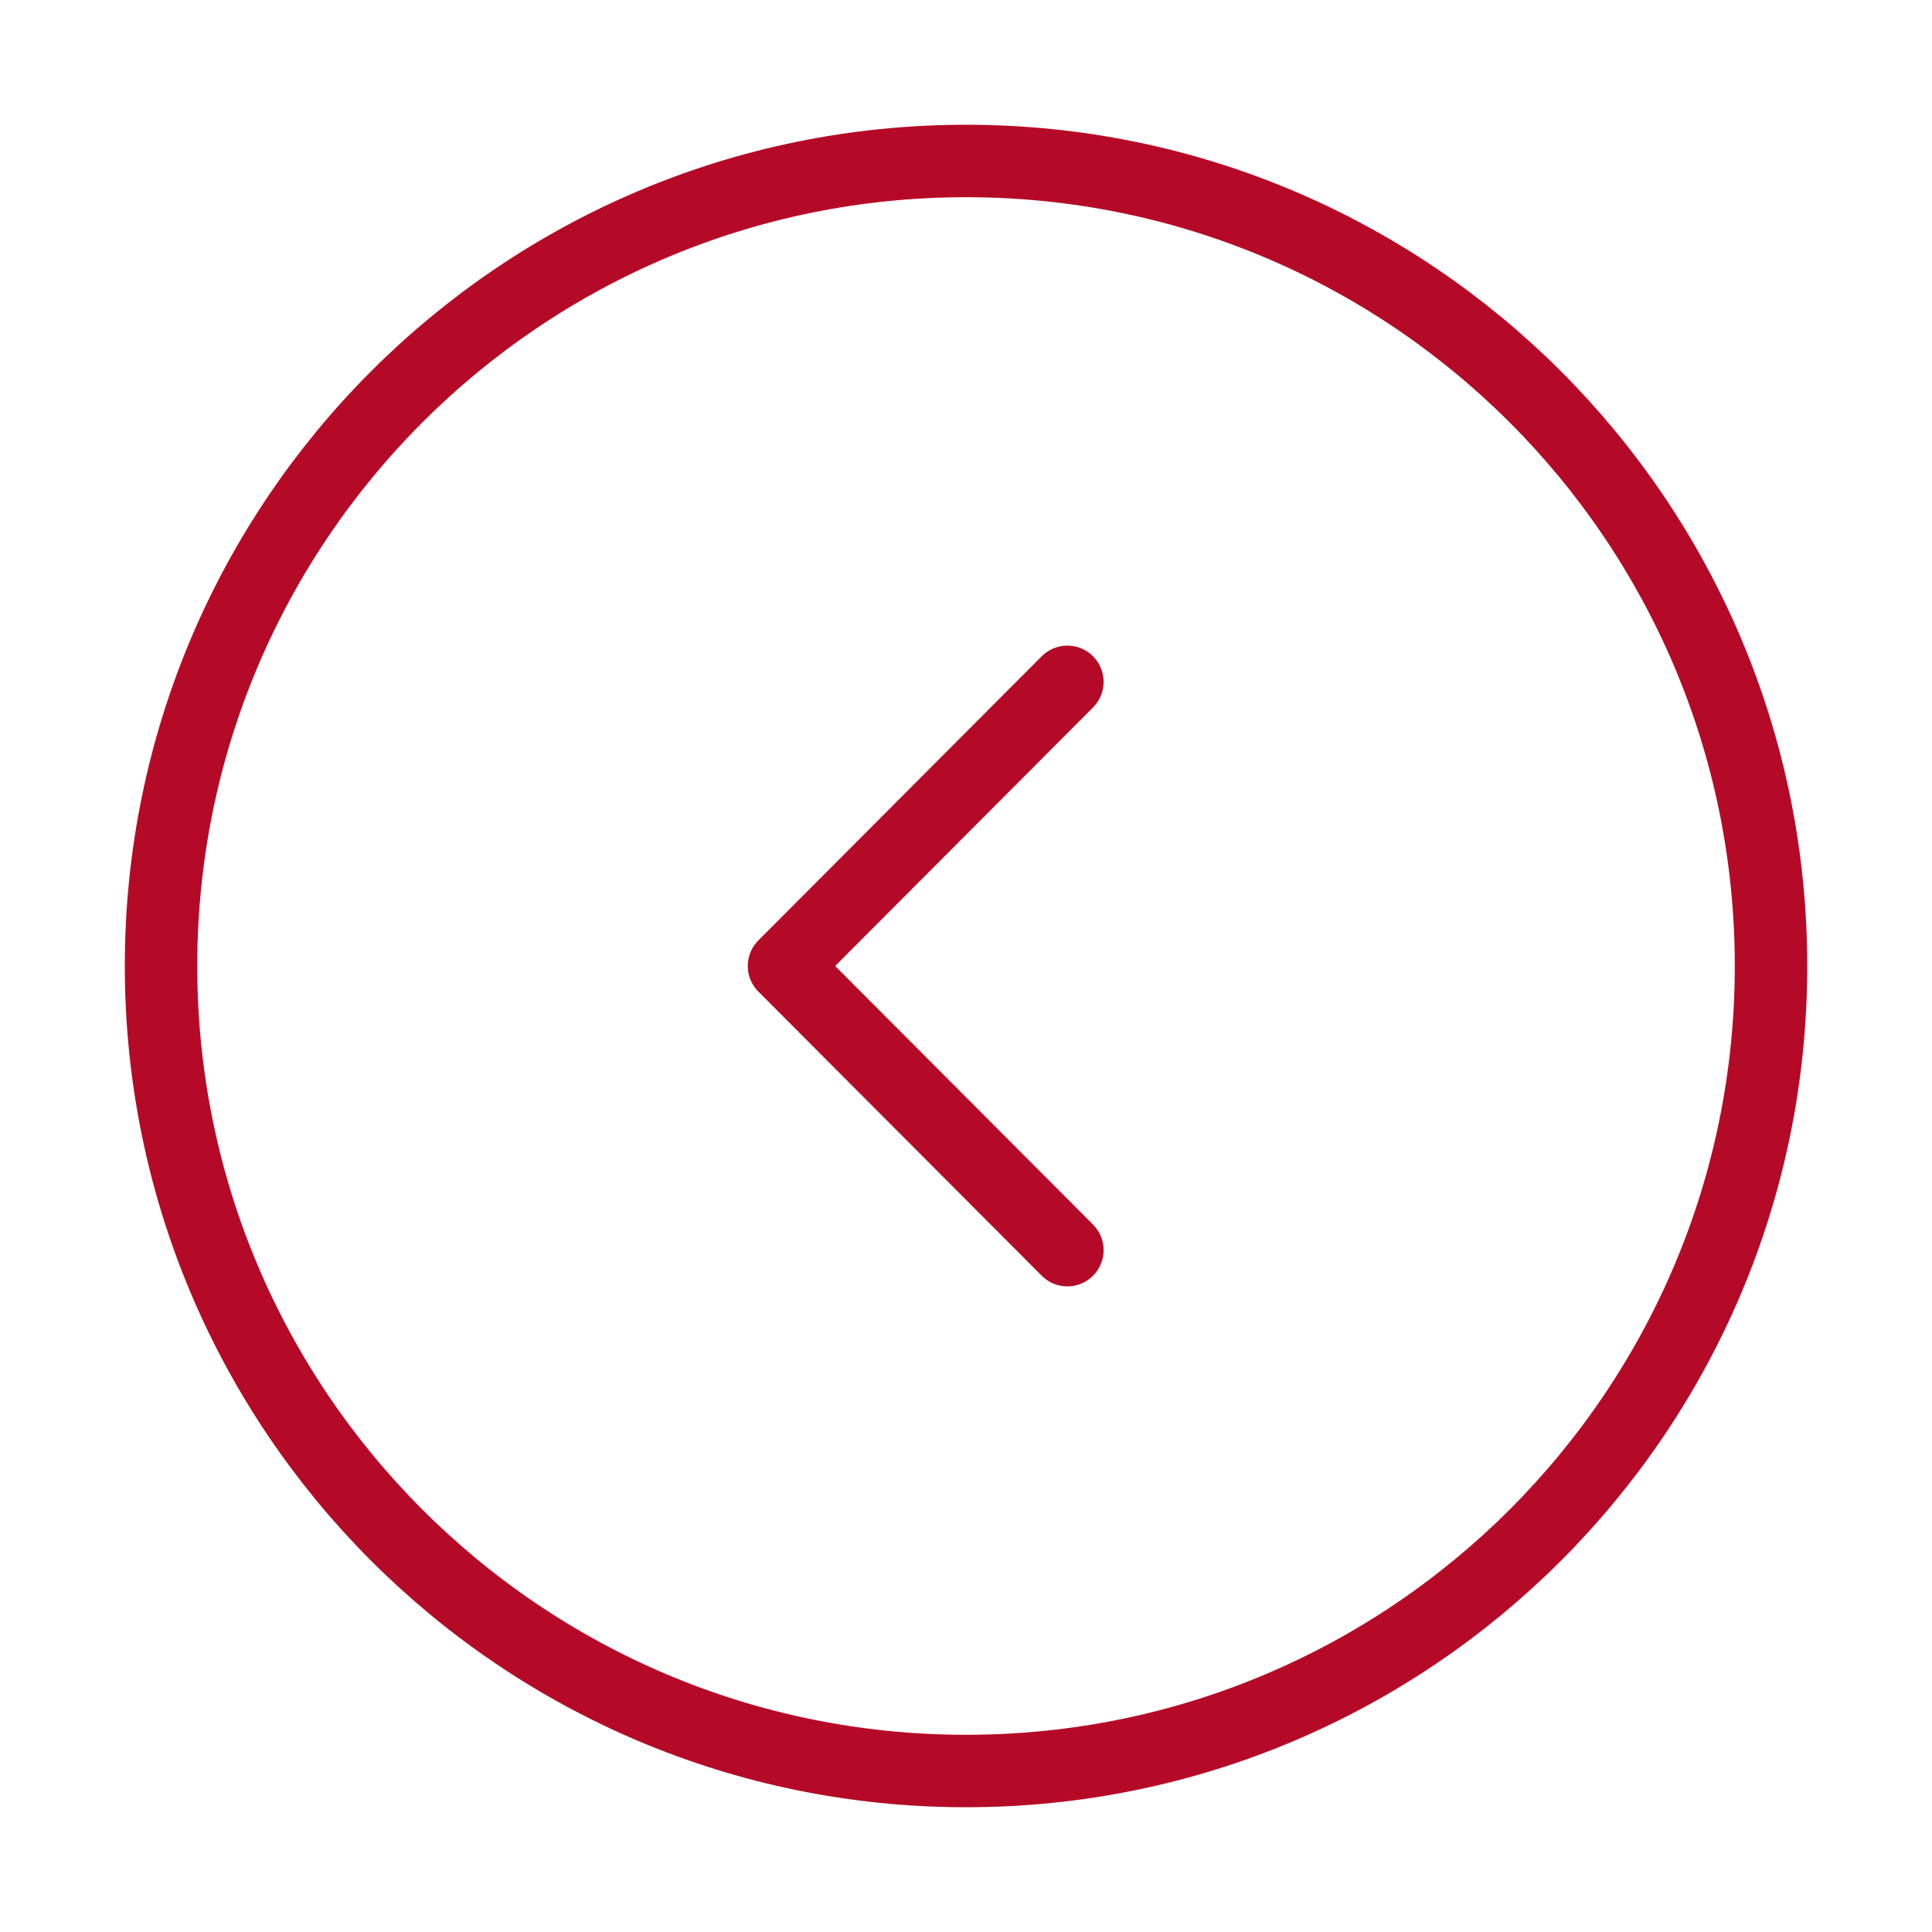 <svg width="40" height="40" viewBox="0 0 40 40" fill="none" xmlns="http://www.w3.org/2000/svg">
<path d="M20.001 36.667C29.205 36.667 36.667 29.205 36.667 20C36.667 10.795 29.205 3.333 20.001 3.333C10.796 3.333 3.334 10.795 3.334 20C3.334 29.205 10.796 36.667 20.001 36.667Z" stroke="#B50A27" stroke-width="1.5" stroke-miterlimit="10" stroke-linecap="round" stroke-linejoin="round"/>
<path d="M22.099 25.883L16.232 20L22.099 14.117" stroke="#B50A27" stroke-width="1.5" stroke-linecap="round" stroke-linejoin="round"/>
</svg>
